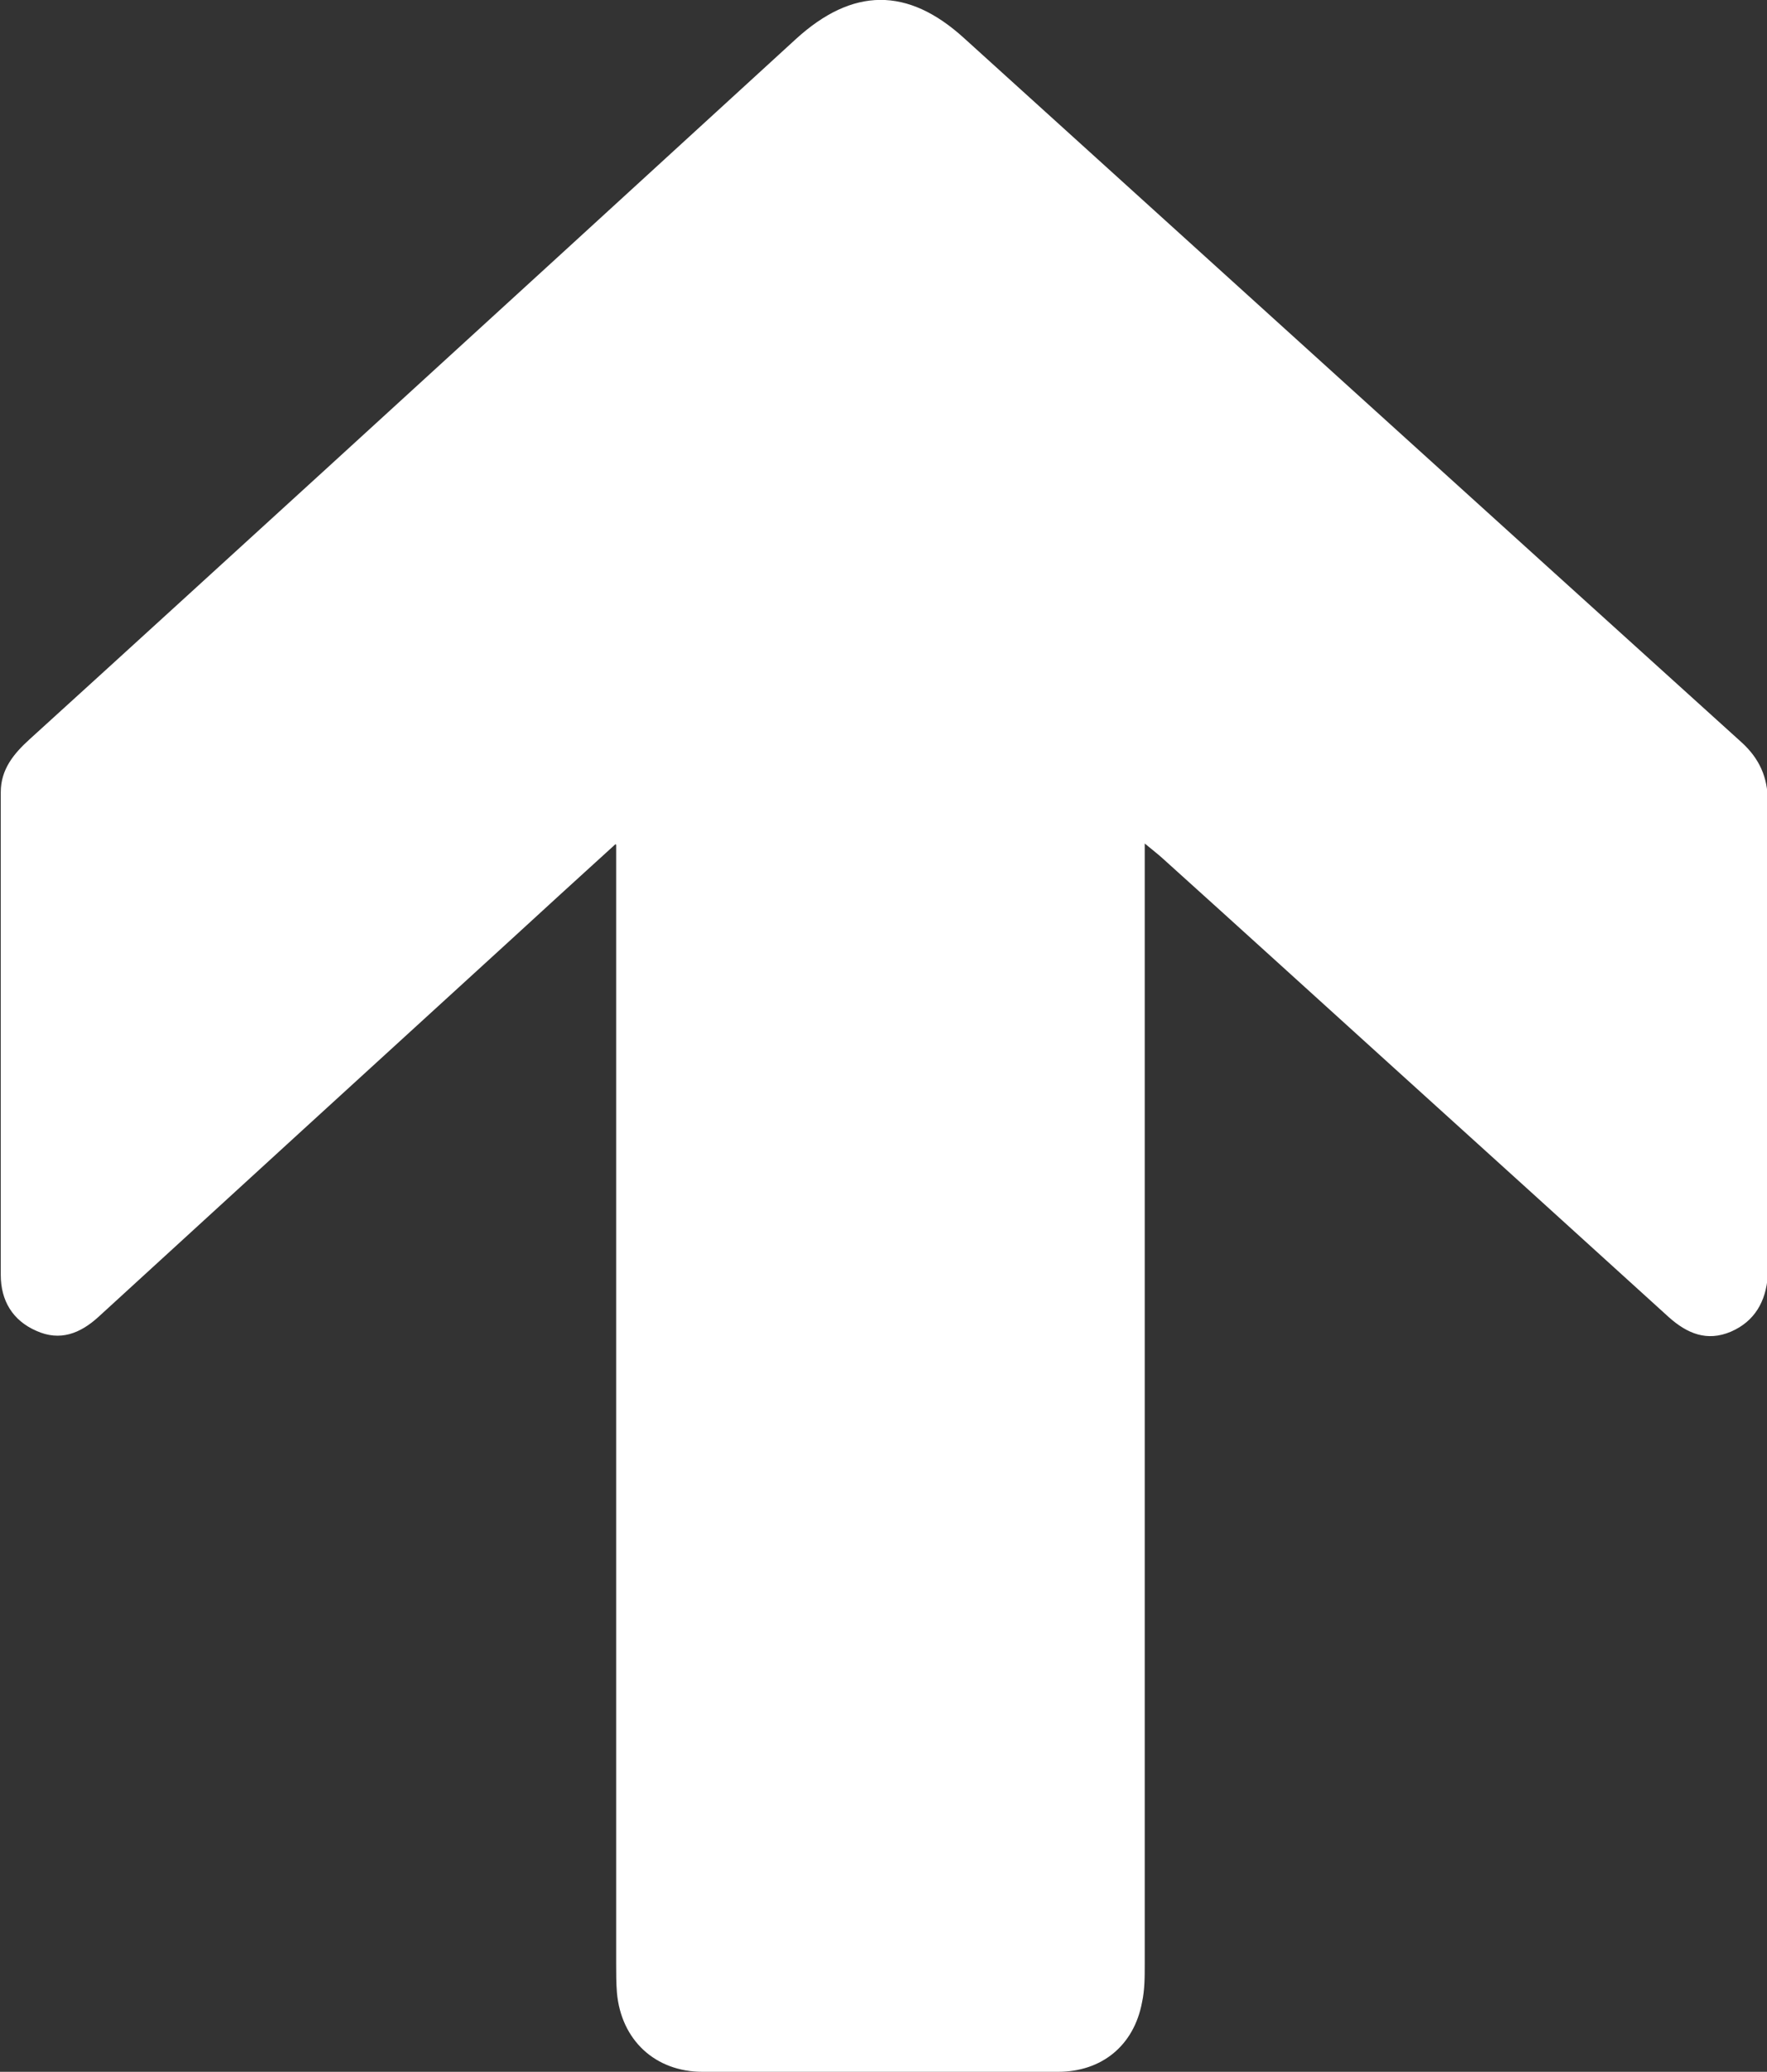 <?xml version="1.0" encoding="UTF-8"?>
<svg id="Layer_1" data-name="Layer 1" xmlns="http://www.w3.org/2000/svg" viewBox="0 0 46.2 54.16">
  <rect x="0" y="0" width="46.2" height="54.16" fill="#333333" stroke="none"/>
  <defs>
    <style>
      .cls-1 {
        fill: #fff;
      }
    </style>
  </defs>
  <path class="cls-1" d="M16.09,22.07c-1,.91-1.89,1.72-2.77,2.53-3.58,3.27-7.16,6.54-10.74,9.82-.48,.44-1.01,.65-1.63,.37-.62-.27-.93-.79-.93-1.46,0-4.21,0-8.42,0-12.62,0-.6,.34-1.01,.76-1.39,2.61-2.37,5.21-4.75,7.82-7.13,4.07-3.72,8.14-7.44,12.21-11.17,1.48-1.35,2.92-1.37,4.4-.02,6.78,6.14,13.55,12.28,20.33,18.41,.46,.42,.68,.91,.68,1.53,0,4.07,0,8.15,0,12.22,0,.07,0,.13,0,.2-.05,.66-.34,1.18-.96,1.45-.63,.27-1.15,.05-1.63-.38-2.39-2.17-4.78-4.34-7.18-6.51-2.01-1.82-4.02-3.65-6.04-5.47-.12-.11-.25-.21-.48-.4,0,.33,0,.55,0,.77,0,9.51,0,19.02,0,28.53,0,.33,0,.67-.07,.99-.21,1.13-1.05,1.82-2.2,1.82-3.1,0-6.19,0-9.29,0-1.24,0-2.13-.83-2.24-2.07-.02-.25-.02-.5-.02-.74,0-9.52,0-19.05,0-28.57,0-.18,0-.36,0-.7Z"/>
</svg>